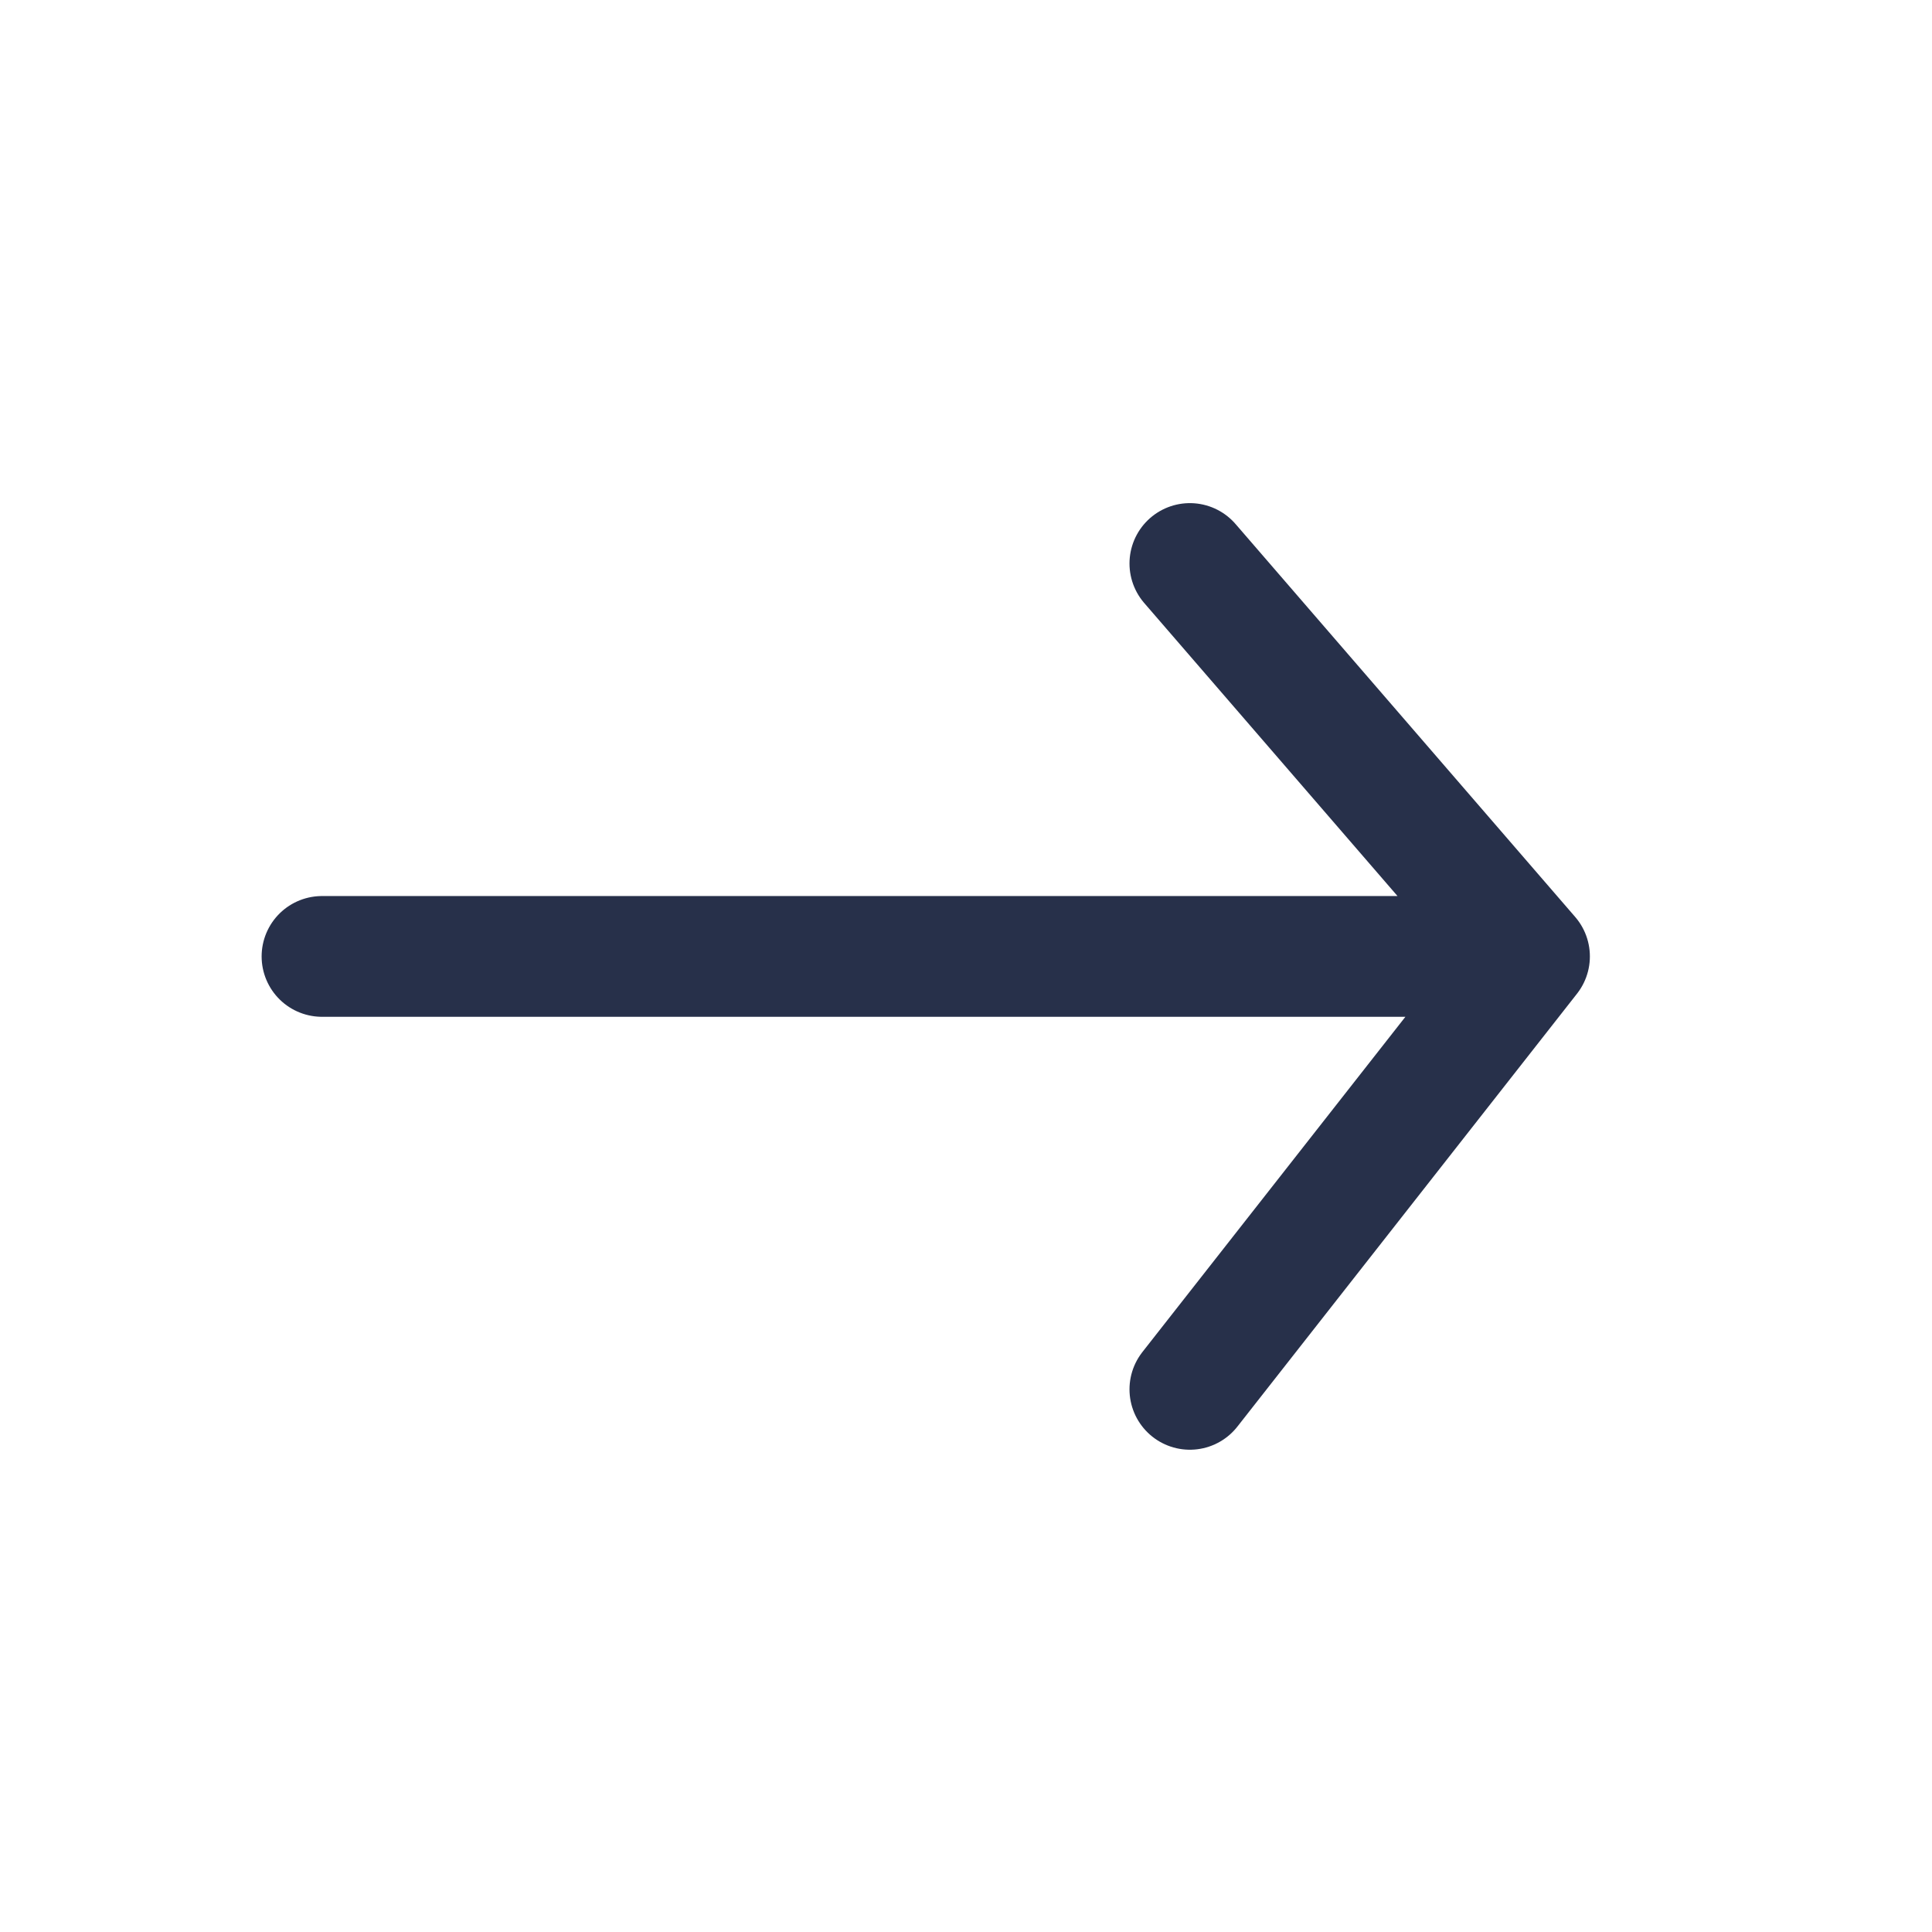 <svg width="24" height="24" viewBox="0 0 24 24" fill="none" xmlns="http://www.w3.org/2000/svg">
<path d="M19 11.881L14.781 17.259M4 11.881H19H4ZM19 11.881L14.781 7L19 11.881Z" stroke="#27304A" stroke-width="1.5" stroke-linecap="round" stroke-linejoin="round"/>
</svg>
